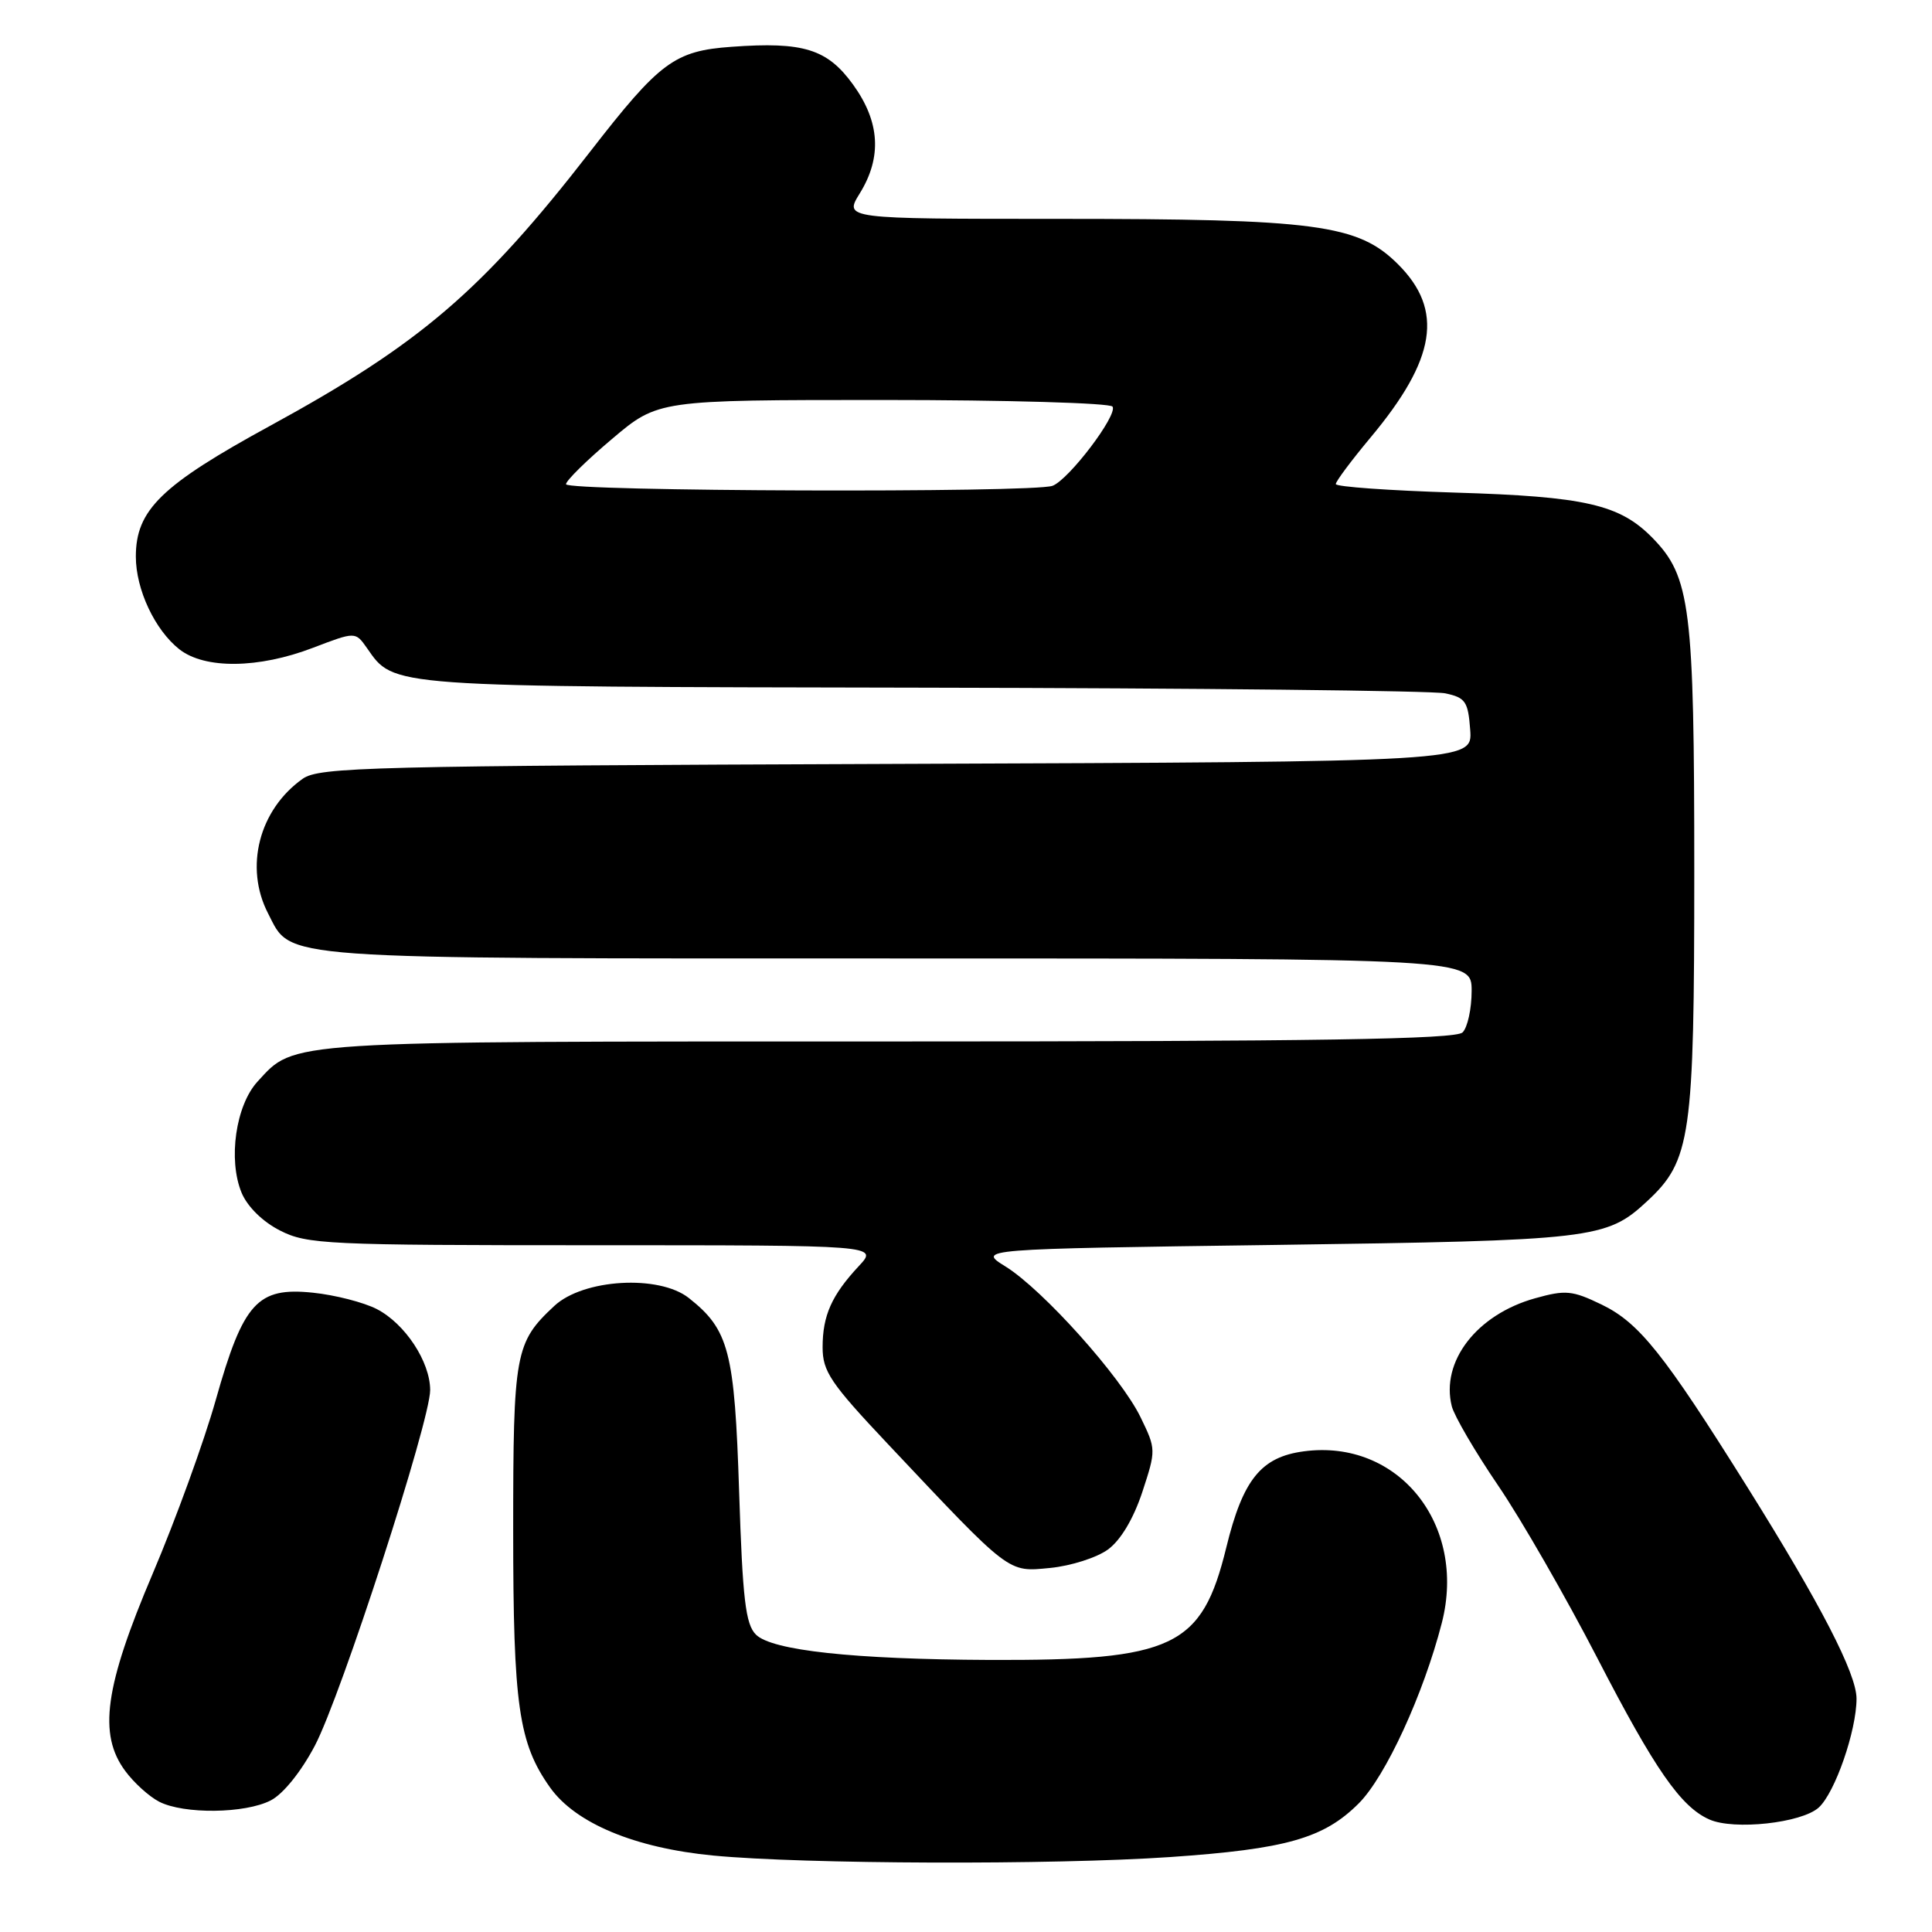 <?xml version="1.0" encoding="UTF-8" standalone="no"?>
<!DOCTYPE svg PUBLIC "-//W3C//DTD SVG 1.1//EN" "http://www.w3.org/Graphics/SVG/1.1/DTD/svg11.dtd" >
<svg xmlns="http://www.w3.org/2000/svg" xmlns:xlink="http://www.w3.org/1999/xlink" version="1.1" viewBox="0 0 256 256">
 <g >
 <path fill="currentColor"
d=" M 155.03 246.07 C 170.42 245.01 175.40 243.60 180.04 238.96 C 183.60 235.40 188.62 224.49 191.05 215.04 C 194.40 201.98 185.27 190.63 172.76 192.31 C 167.10 193.06 164.69 196.04 162.49 205.05 C 159.25 218.28 155.53 220.04 131.11 219.95 C 113.08 219.87 102.27 218.70 100.16 216.59 C 98.79 215.22 98.40 211.91 97.94 197.72 C 97.34 179.03 96.60 176.20 91.27 171.99 C 87.31 168.87 77.27 169.46 73.44 173.05 C 68.25 177.89 68.00 179.25 68.00 202.79 C 68.00 226.00 68.72 230.99 72.90 236.87 C 76.28 241.60 84.12 244.87 94.51 245.87 C 106.54 247.02 139.51 247.13 155.03 246.07 Z  M 240.99 239.51 C 243.15 237.55 246.00 229.32 246.00 225.07 C 245.99 221.76 241.26 212.59 231.52 197.03 C 220.47 179.37 217.20 175.27 212.22 172.86 C 208.33 170.98 207.44 170.90 203.40 172.03 C 195.67 174.19 190.88 180.41 192.37 186.34 C 192.70 187.63 195.46 192.36 198.51 196.84 C 201.57 201.33 207.49 211.64 211.68 219.75 C 219.28 234.47 222.72 239.42 226.50 241.09 C 229.76 242.54 238.72 241.56 240.99 239.51 Z  M 35.88 238.56 C 37.52 237.72 39.91 234.75 41.72 231.31 C 45.19 224.72 57.00 188.30 57.00 184.19 C 56.99 180.43 53.68 175.40 49.93 173.46 C 48.20 172.57 44.39 171.59 41.47 171.29 C 34.10 170.52 32.24 172.58 28.59 185.50 C 27.04 191.00 23.28 201.35 20.24 208.50 C 13.86 223.50 12.99 229.81 16.60 234.67 C 17.75 236.23 19.77 238.06 21.10 238.74 C 24.36 240.41 32.48 240.32 35.88 238.56 Z  M 146.82 205.31 C 148.50 204.08 150.19 201.24 151.36 197.71 C 153.19 192.13 153.19 192.03 151.13 187.79 C 148.53 182.43 138.20 170.91 133.24 167.82 C 129.50 165.50 129.50 165.50 169.00 164.96 C 211.17 164.37 212.86 164.18 218.23 159.19 C 224.06 153.79 224.50 150.70 224.50 115.50 C 224.50 80.43 224.00 76.42 218.96 71.27 C 214.62 66.84 210.06 65.79 192.75 65.27 C 184.09 65.00 177.00 64.50 177.00 64.14 C 177.00 63.78 179.07 61.01 181.59 57.99 C 190.30 47.58 191.33 41.09 185.25 35.02 C 179.95 29.73 174.45 29.00 140.09 29.00 C 111.84 29.00 111.84 29.00 113.92 25.63 C 116.89 20.83 116.60 16.13 113.03 11.20 C 109.62 6.49 106.46 5.51 96.95 6.20 C 89.38 6.74 87.44 8.18 78.20 20.09 C 63.90 38.52 55.70 45.55 35.83 56.40 C 21.37 64.29 18.00 67.57 18.00 73.75 C 18.00 78.11 20.52 83.47 23.76 86.03 C 27.13 88.68 34.25 88.60 41.46 85.84 C 47.09 83.69 47.09 83.69 48.61 85.85 C 52.28 91.09 50.84 90.99 122.20 91.12 C 158.67 91.18 189.85 91.52 191.50 91.87 C 194.19 92.44 194.53 92.95 194.81 96.72 C 195.11 100.94 195.11 100.94 118.81 101.22 C 48.96 101.48 42.30 101.64 40.11 103.19 C 34.32 107.29 32.36 114.92 35.52 121.03 C 38.72 127.23 35.49 127.00 118.95 127.00 C 195.00 127.00 195.00 127.00 195.00 131.30 C 195.00 133.66 194.46 136.14 193.80 136.80 C 192.89 137.71 174.64 138.00 117.77 138.00 C 37.00 138.00 39.15 137.86 34.13 143.31 C 31.24 146.45 30.20 153.66 32.01 158.04 C 32.78 159.89 34.80 161.88 37.10 163.05 C 40.69 164.88 43.23 165.00 78.65 165.00 C 116.37 165.00 116.37 165.00 113.81 167.75 C 110.20 171.62 109.00 174.31 109.00 178.52 C 109.00 181.72 110.04 183.27 117.64 191.33 C 134.03 208.72 133.48 208.30 139.16 207.76 C 141.91 207.49 145.35 206.39 146.82 205.31 Z  M 75.00 64.16 C 75.00 63.69 77.74 60.99 81.10 58.16 C 87.20 53.00 87.20 53.00 117.04 53.00 C 133.45 53.00 147.13 53.40 147.42 53.88 C 148.12 55.00 141.64 63.54 139.47 64.37 C 136.98 65.33 75.00 65.12 75.00 64.16 Z "/>
</g>
</svg>